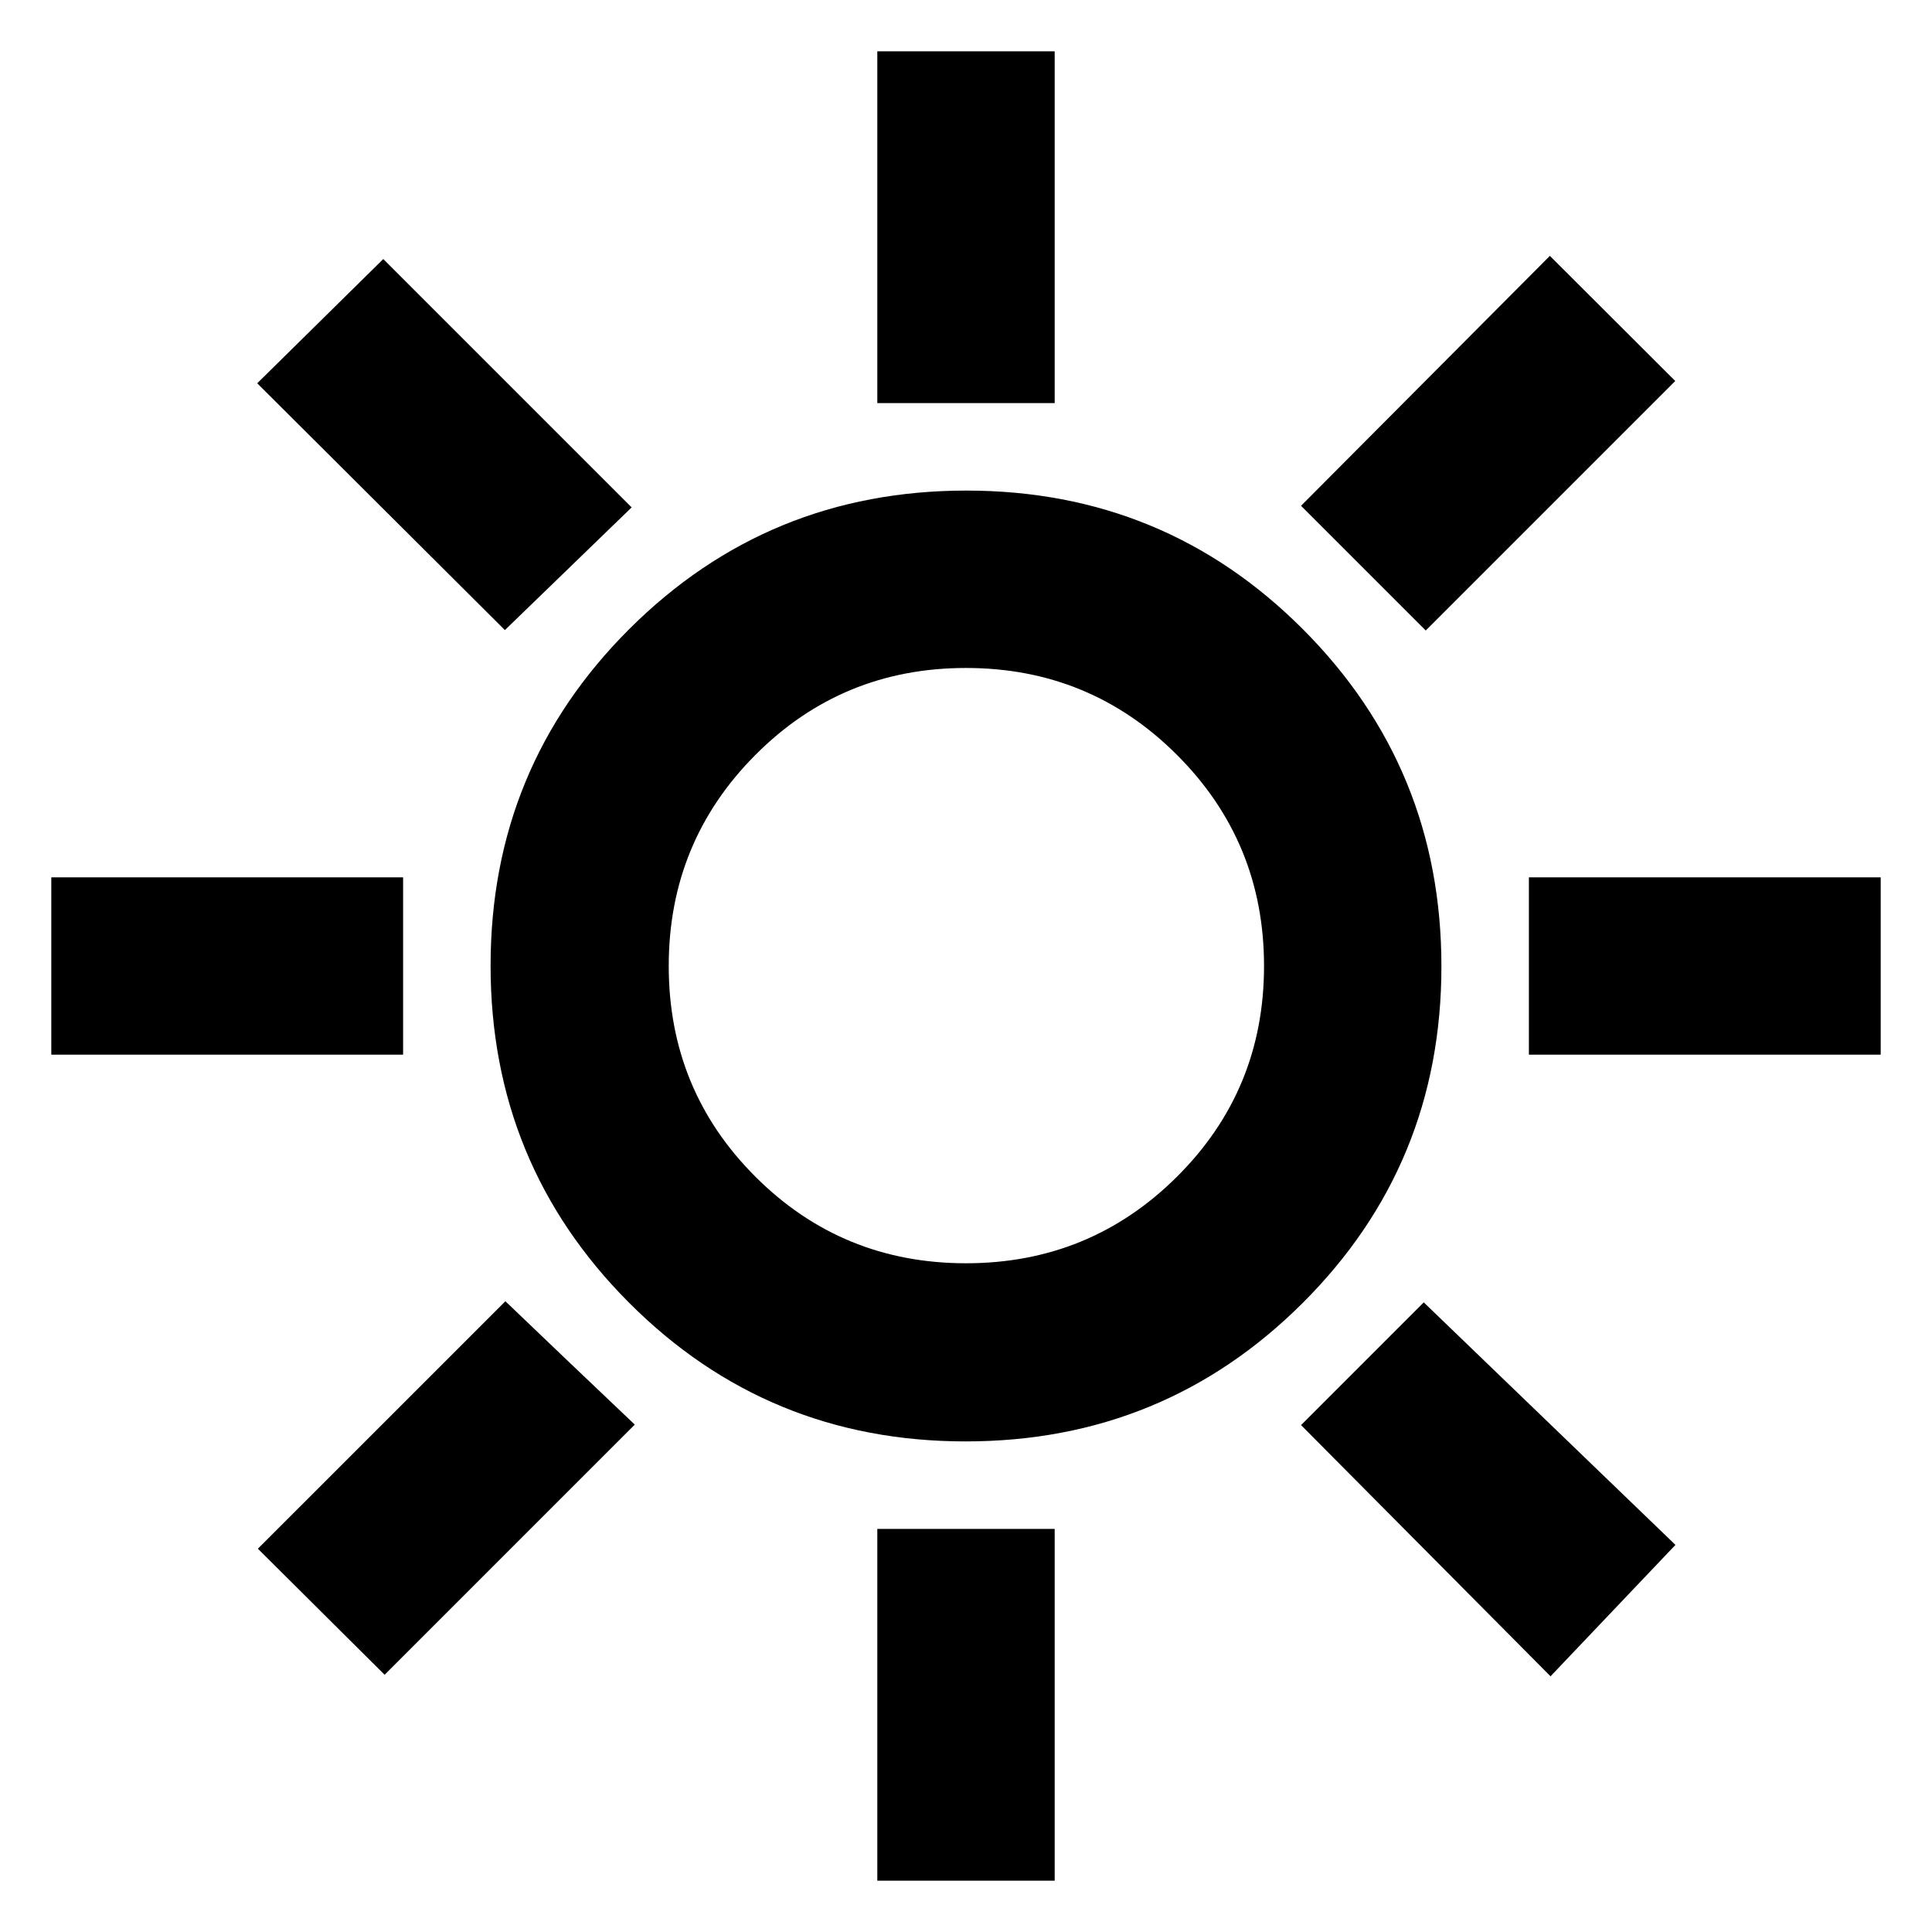 <svg xmlns="http://www.w3.org/2000/svg" height="40" viewBox="0 -960 960 960" width="40"><path d="M435.93-759.7v-174.81h88.14v174.81h-88.14Zm272.52 112.99-61.97-61.97 123.64-124.18 62.3 62.18-123.97 123.97Zm51.25 210.78v-88.14h174.81v88.14H759.7ZM435.93-25.49V-200.3h88.14v174.81h-88.14ZM250.88-646.91 127.81-769.55l62.64-61.74 123.41 123.41-62.98 60.97Zm519.57 519.85L646.48-251.88l60.97-60.98 125.07 120.51-62.07 65.29ZM25.49-435.93v-88.14H200.3v88.14H25.49Zm165.63 308.12-62.98-62.64 122.98-122.97 31.87 30.46 32.43 30.84-124.3 124.31Zm288.7-115.96q-98.5 0-167.28-68.95-68.77-68.95-68.77-167.46 0-98.5 68.95-167.28 68.95-68.77 167.46-68.77 98.5 0 167.28 68.95 68.77 68.95 68.77 167.46 0 98.5-68.95 167.28-68.95 68.77-167.46 68.77Zm.18-88.52q61.64 0 104.86-43.04 43.23-43.03 43.23-104.67t-43.23-104.86Q541.64-628.09 480-628.09t-104.67 43.23Q332.29-541.64 332.29-480t43.04 104.67q43.03 43.04 104.67 43.04ZM480-480Z"/></svg>
